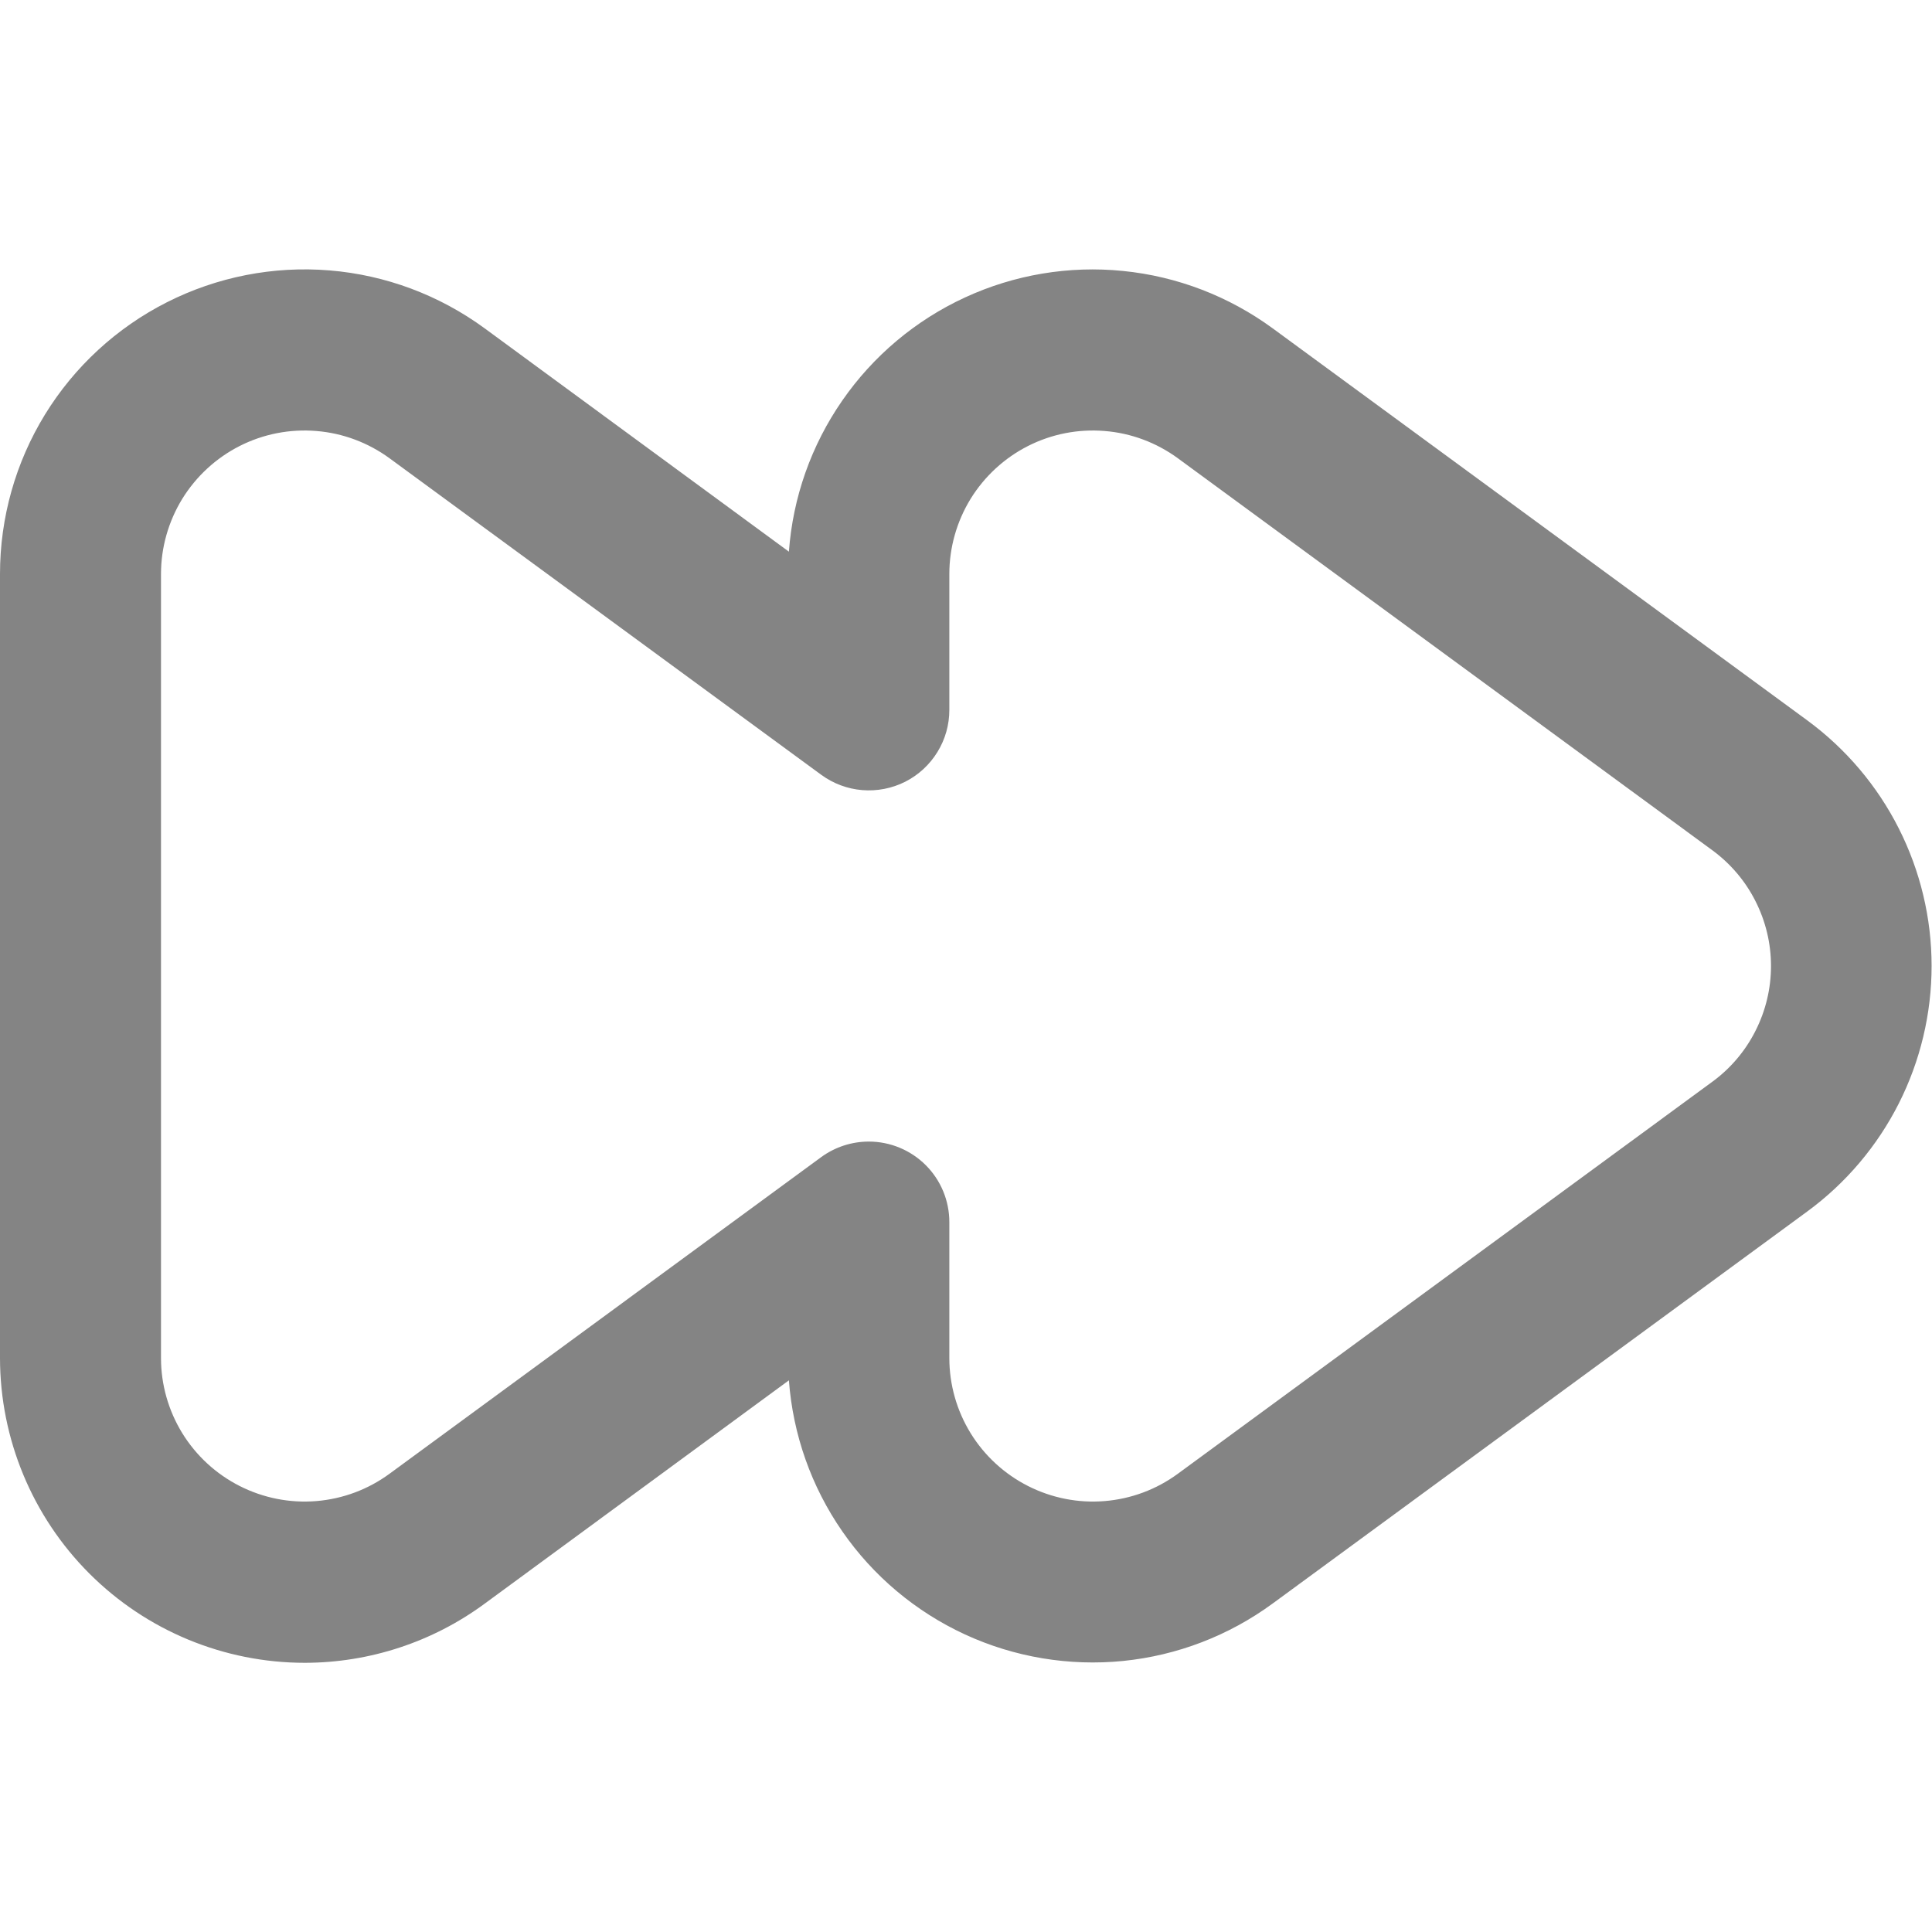 <svg width="24" height="24" viewBox="0 0 24 24" fill="none" xmlns="http://www.w3.org/2000/svg">
<g clip-path="url(#clip0_294_132)">
<path d="M3.787 20.656C2.783 20.656 1.82 20.257 1.11 19.547C0.4 18.837 0.001 17.874 1.34638e-07 16.87V7.13C-0 6.431 0.193 5.745 0.559 5.149C0.925 4.554 1.449 4.071 2.073 3.755C2.697 3.439 3.396 3.302 4.093 3.359C4.79 3.416 5.457 3.666 6.021 4.079L9.8 6.853C9.849 6.179 10.078 5.531 10.463 4.976C10.848 4.42 11.374 3.978 11.988 3.695C12.601 3.412 13.279 3.298 13.951 3.366C14.623 3.433 15.265 3.68 15.81 4.079L22.451 8.949C22.93 9.301 23.319 9.76 23.587 10.29C23.855 10.82 23.995 11.405 23.995 11.999C23.995 12.593 23.855 13.179 23.587 13.709C23.319 14.238 22.93 14.698 22.451 15.049L15.81 19.919C15.265 20.319 14.624 20.565 13.952 20.633C13.28 20.7 12.602 20.587 11.988 20.304C11.375 20.021 10.848 19.579 10.464 19.024C10.079 18.469 9.85 17.821 9.8 17.147L6.021 19.921C5.374 20.398 4.591 20.655 3.787 20.656ZM10.793 14.181C11.058 14.181 11.313 14.287 11.5 14.474C11.688 14.662 11.793 14.916 11.793 15.181V16.87C11.793 17.2 11.885 17.523 12.057 17.803C12.23 18.084 12.477 18.311 12.771 18.46C13.065 18.609 13.394 18.674 13.722 18.647C14.051 18.62 14.365 18.503 14.631 18.308L21.271 13.438C21.497 13.273 21.681 13.056 21.807 12.806C21.934 12.556 22 12.28 22 12C22 11.72 21.934 11.444 21.807 11.194C21.681 10.944 21.497 10.728 21.271 10.562L14.631 5.692C14.365 5.498 14.051 5.38 13.722 5.354C13.394 5.327 13.065 5.391 12.771 5.54C12.477 5.689 12.23 5.917 12.057 6.197C11.885 6.478 11.793 6.801 11.793 7.13V8.819C11.793 9.004 11.742 9.185 11.645 9.342C11.548 9.5 11.41 9.627 11.245 9.711C11.08 9.794 10.896 9.83 10.711 9.815C10.527 9.8 10.351 9.734 10.202 9.625L4.838 5.692C4.572 5.498 4.258 5.38 3.929 5.354C3.601 5.327 3.272 5.391 2.978 5.54C2.684 5.689 2.437 5.917 2.264 6.197C2.092 6.478 2 6.801 2 7.13V16.87C2 17.2 2.092 17.523 2.264 17.803C2.437 18.084 2.684 18.311 2.978 18.46C3.272 18.609 3.601 18.674 3.929 18.647C4.258 18.62 4.572 18.503 4.838 18.308L10.2 14.375C10.372 14.249 10.58 14.181 10.793 14.181Z" fill="#848484"/>
</g>
<defs>
<clipPath id="clip0_294_132">
<rect width="24" height="24" fill="white"/>
</clipPath>
</defs>
</svg>
